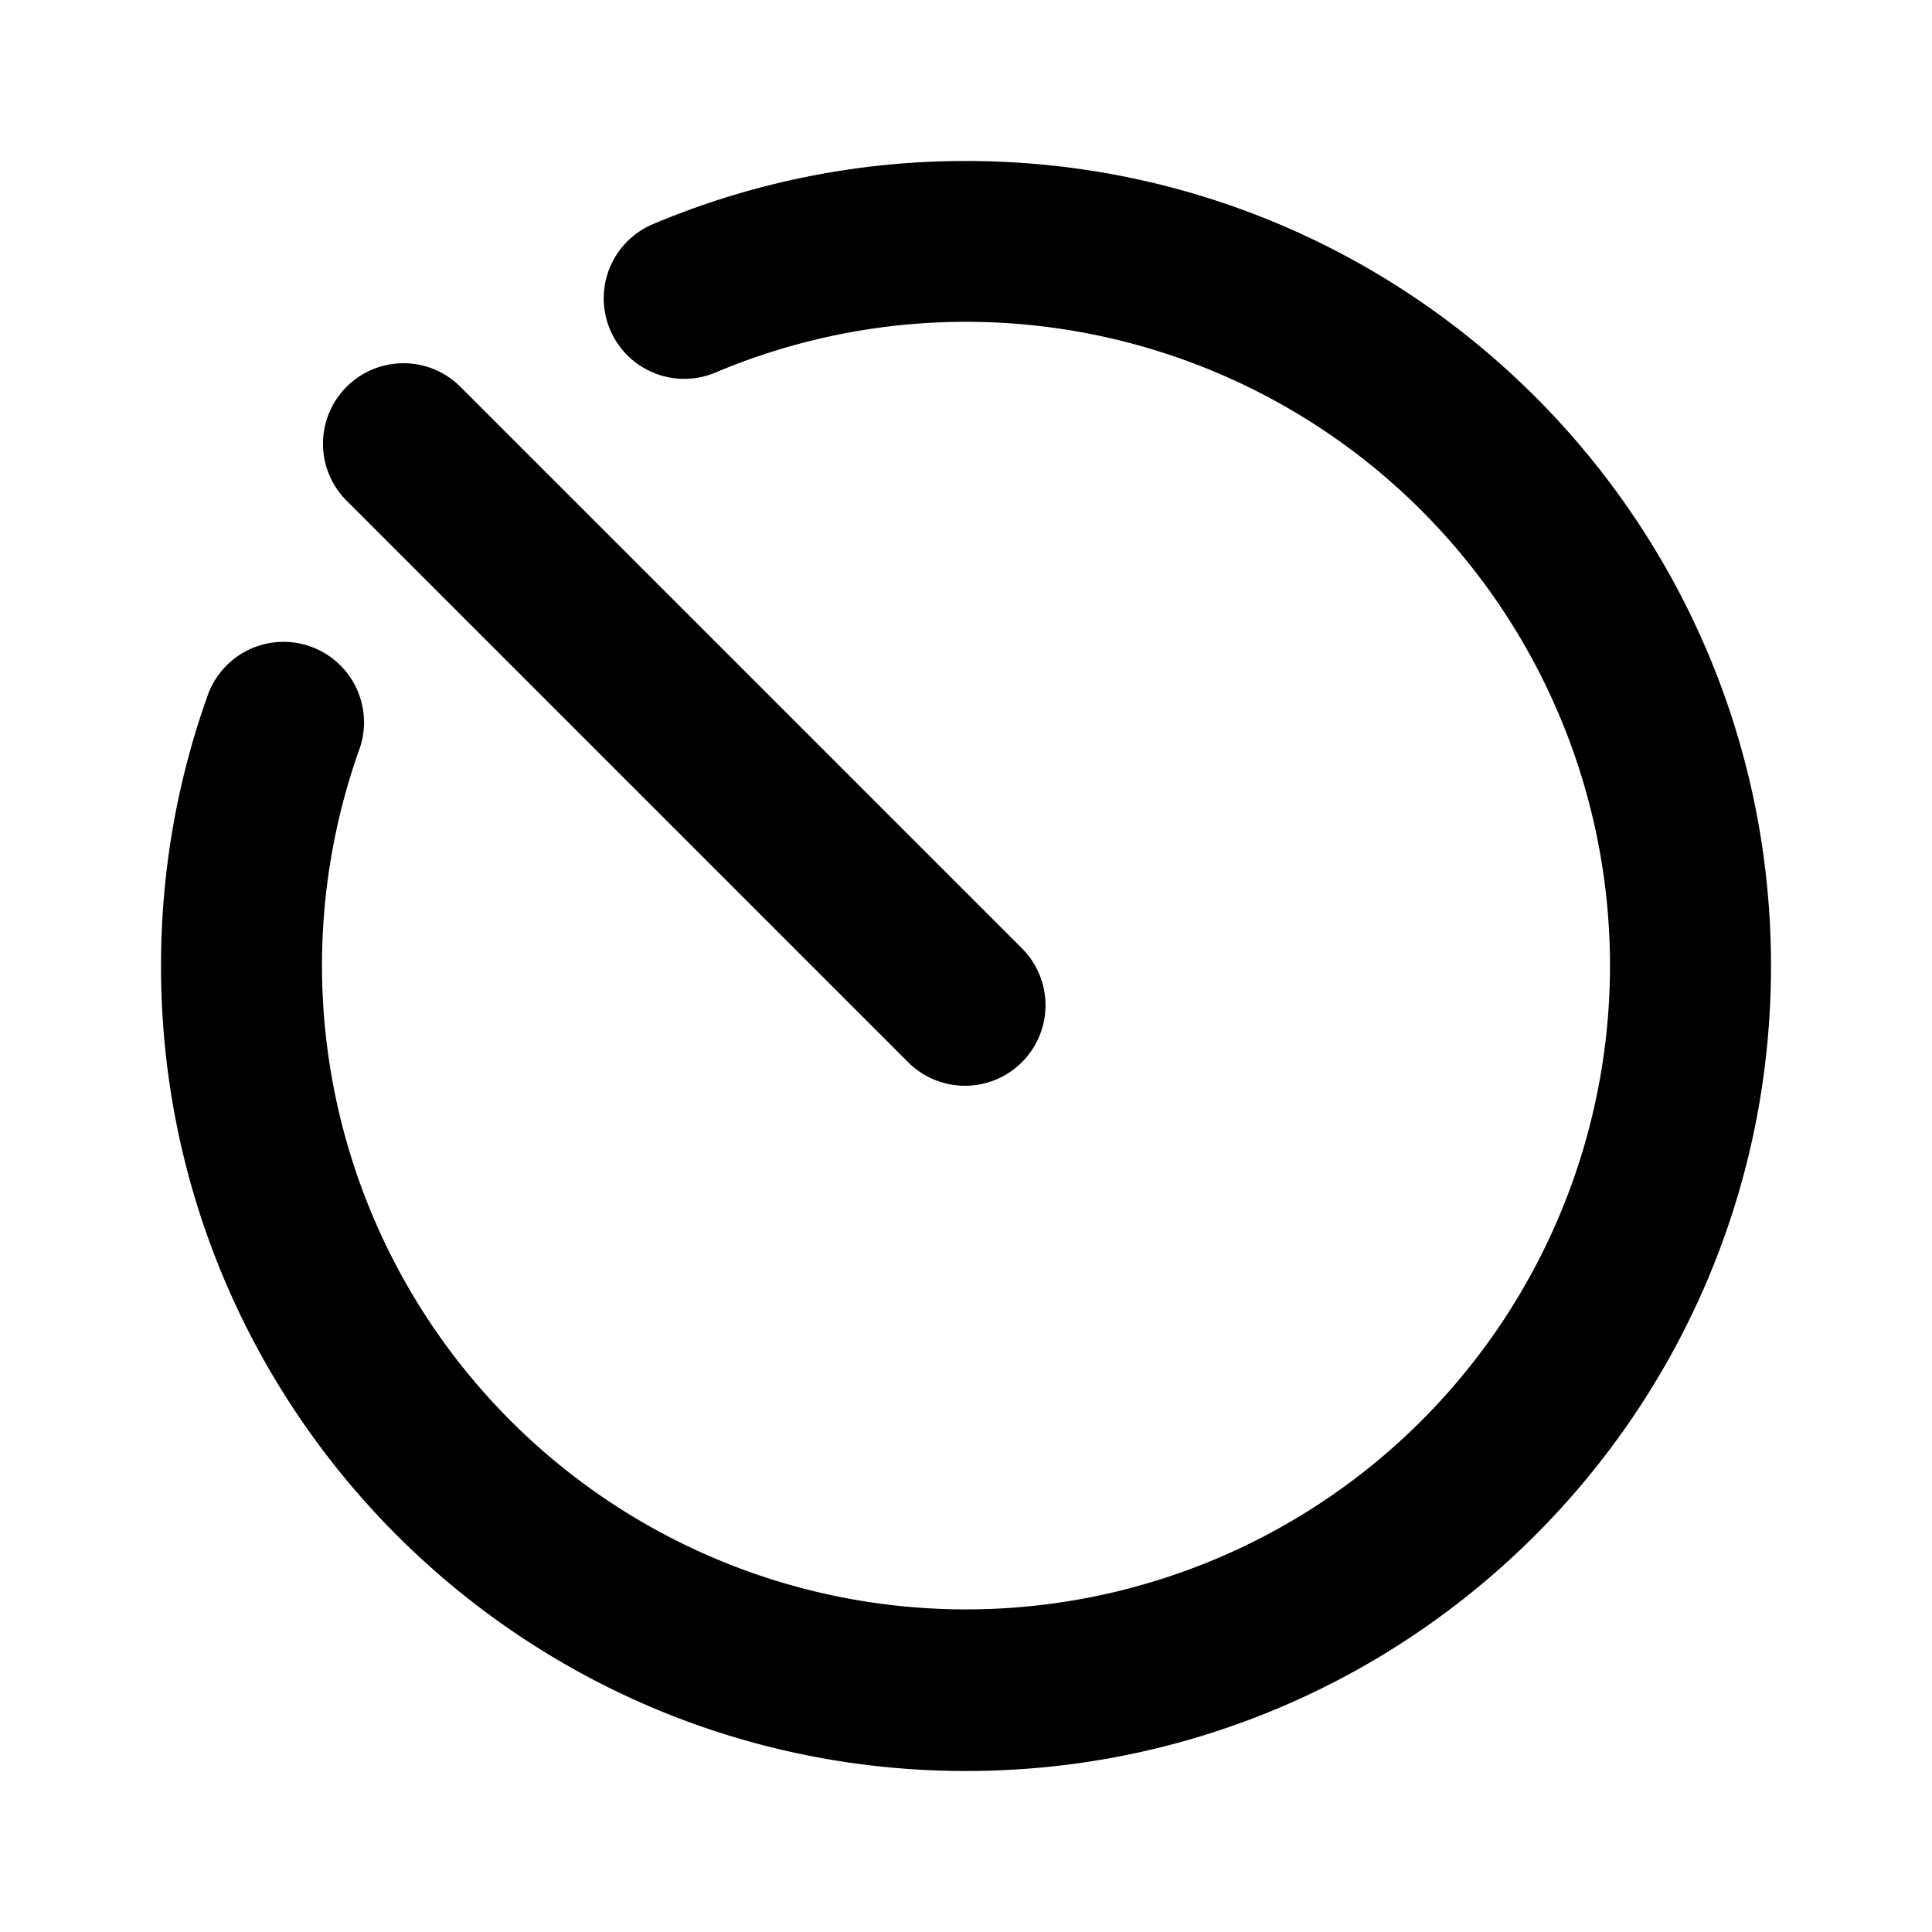 <svg xmlns="http://www.w3.org/2000/svg" viewBox="0 0 24 24"><path d="M20 12A8 8 0 0 0 8.89 4.627a1 1 0 0 1-.78-1.842A9.972 9.972 0 0 1 12 2c5.523 0 10 4.477 10 10s-4.477 10-10 10S2 17.523 2 12c0-1.167.2-2.29.57-3.333a1 1 0 1 1 1.885.666A8 8 0 1 0 20 12z"/><path d="M4.293 6.207a1 1 0 0 1 1.414-1.414l7 7a1 1 0 0 1-1.414 1.414l-7-7z"/></svg>